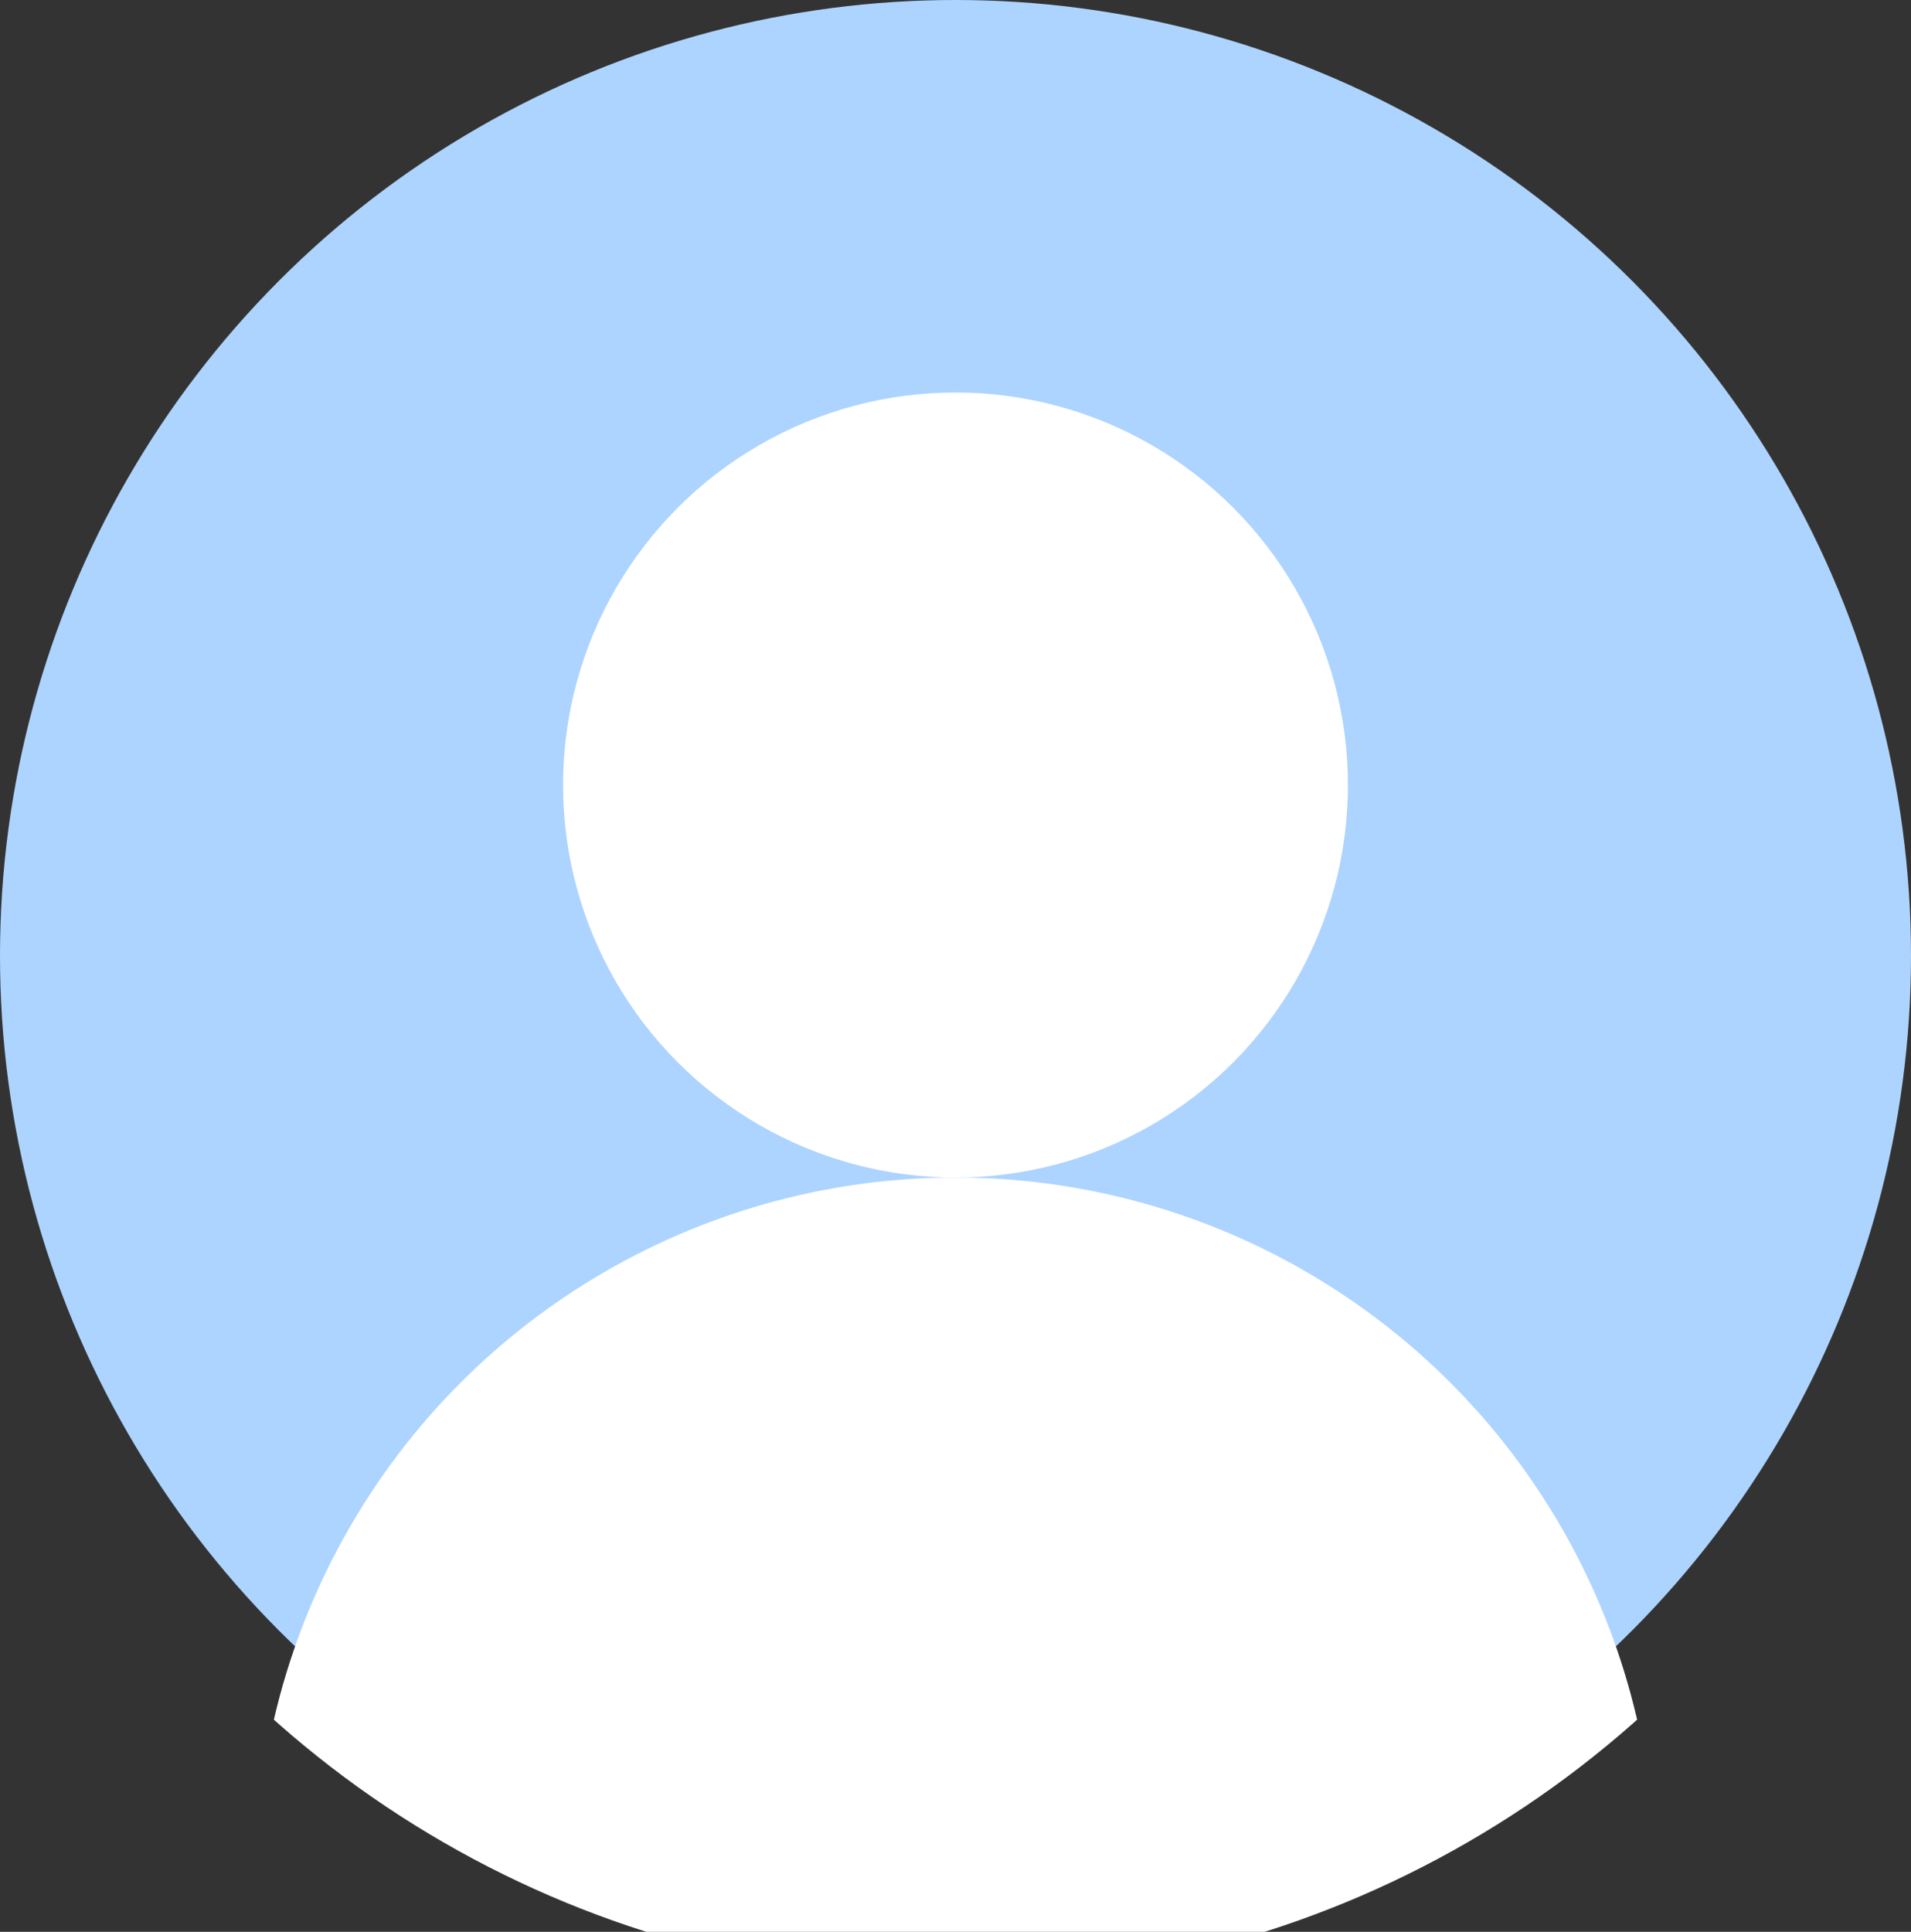<svg
	xmlns="http://www.w3.org/2000/svg"
	width="560"
	height="566"
	fill="white">
  <rect width="100%" height="100%" fill="#333333" stroke="none"/>
  <defs>
    <clipPath id="circular-border">
      <circle cx="280" cy="280" r="300" />
    </clipPath>
    <clipPath id="avoid-antialiasing-bugs">
	  <rect width="100%" height="498" />
    </clipPath>
  </defs>

  <circle cx="280" cy="280" r="280" fill="#add4ff" clip-path="url(#avoid-antialiasing-bugs)" />
  <circle cx="280" cy="230" r="115" />
  <circle cx="280" cy="550" r="205" clip-path="url(#circular-border)" />
</svg>
